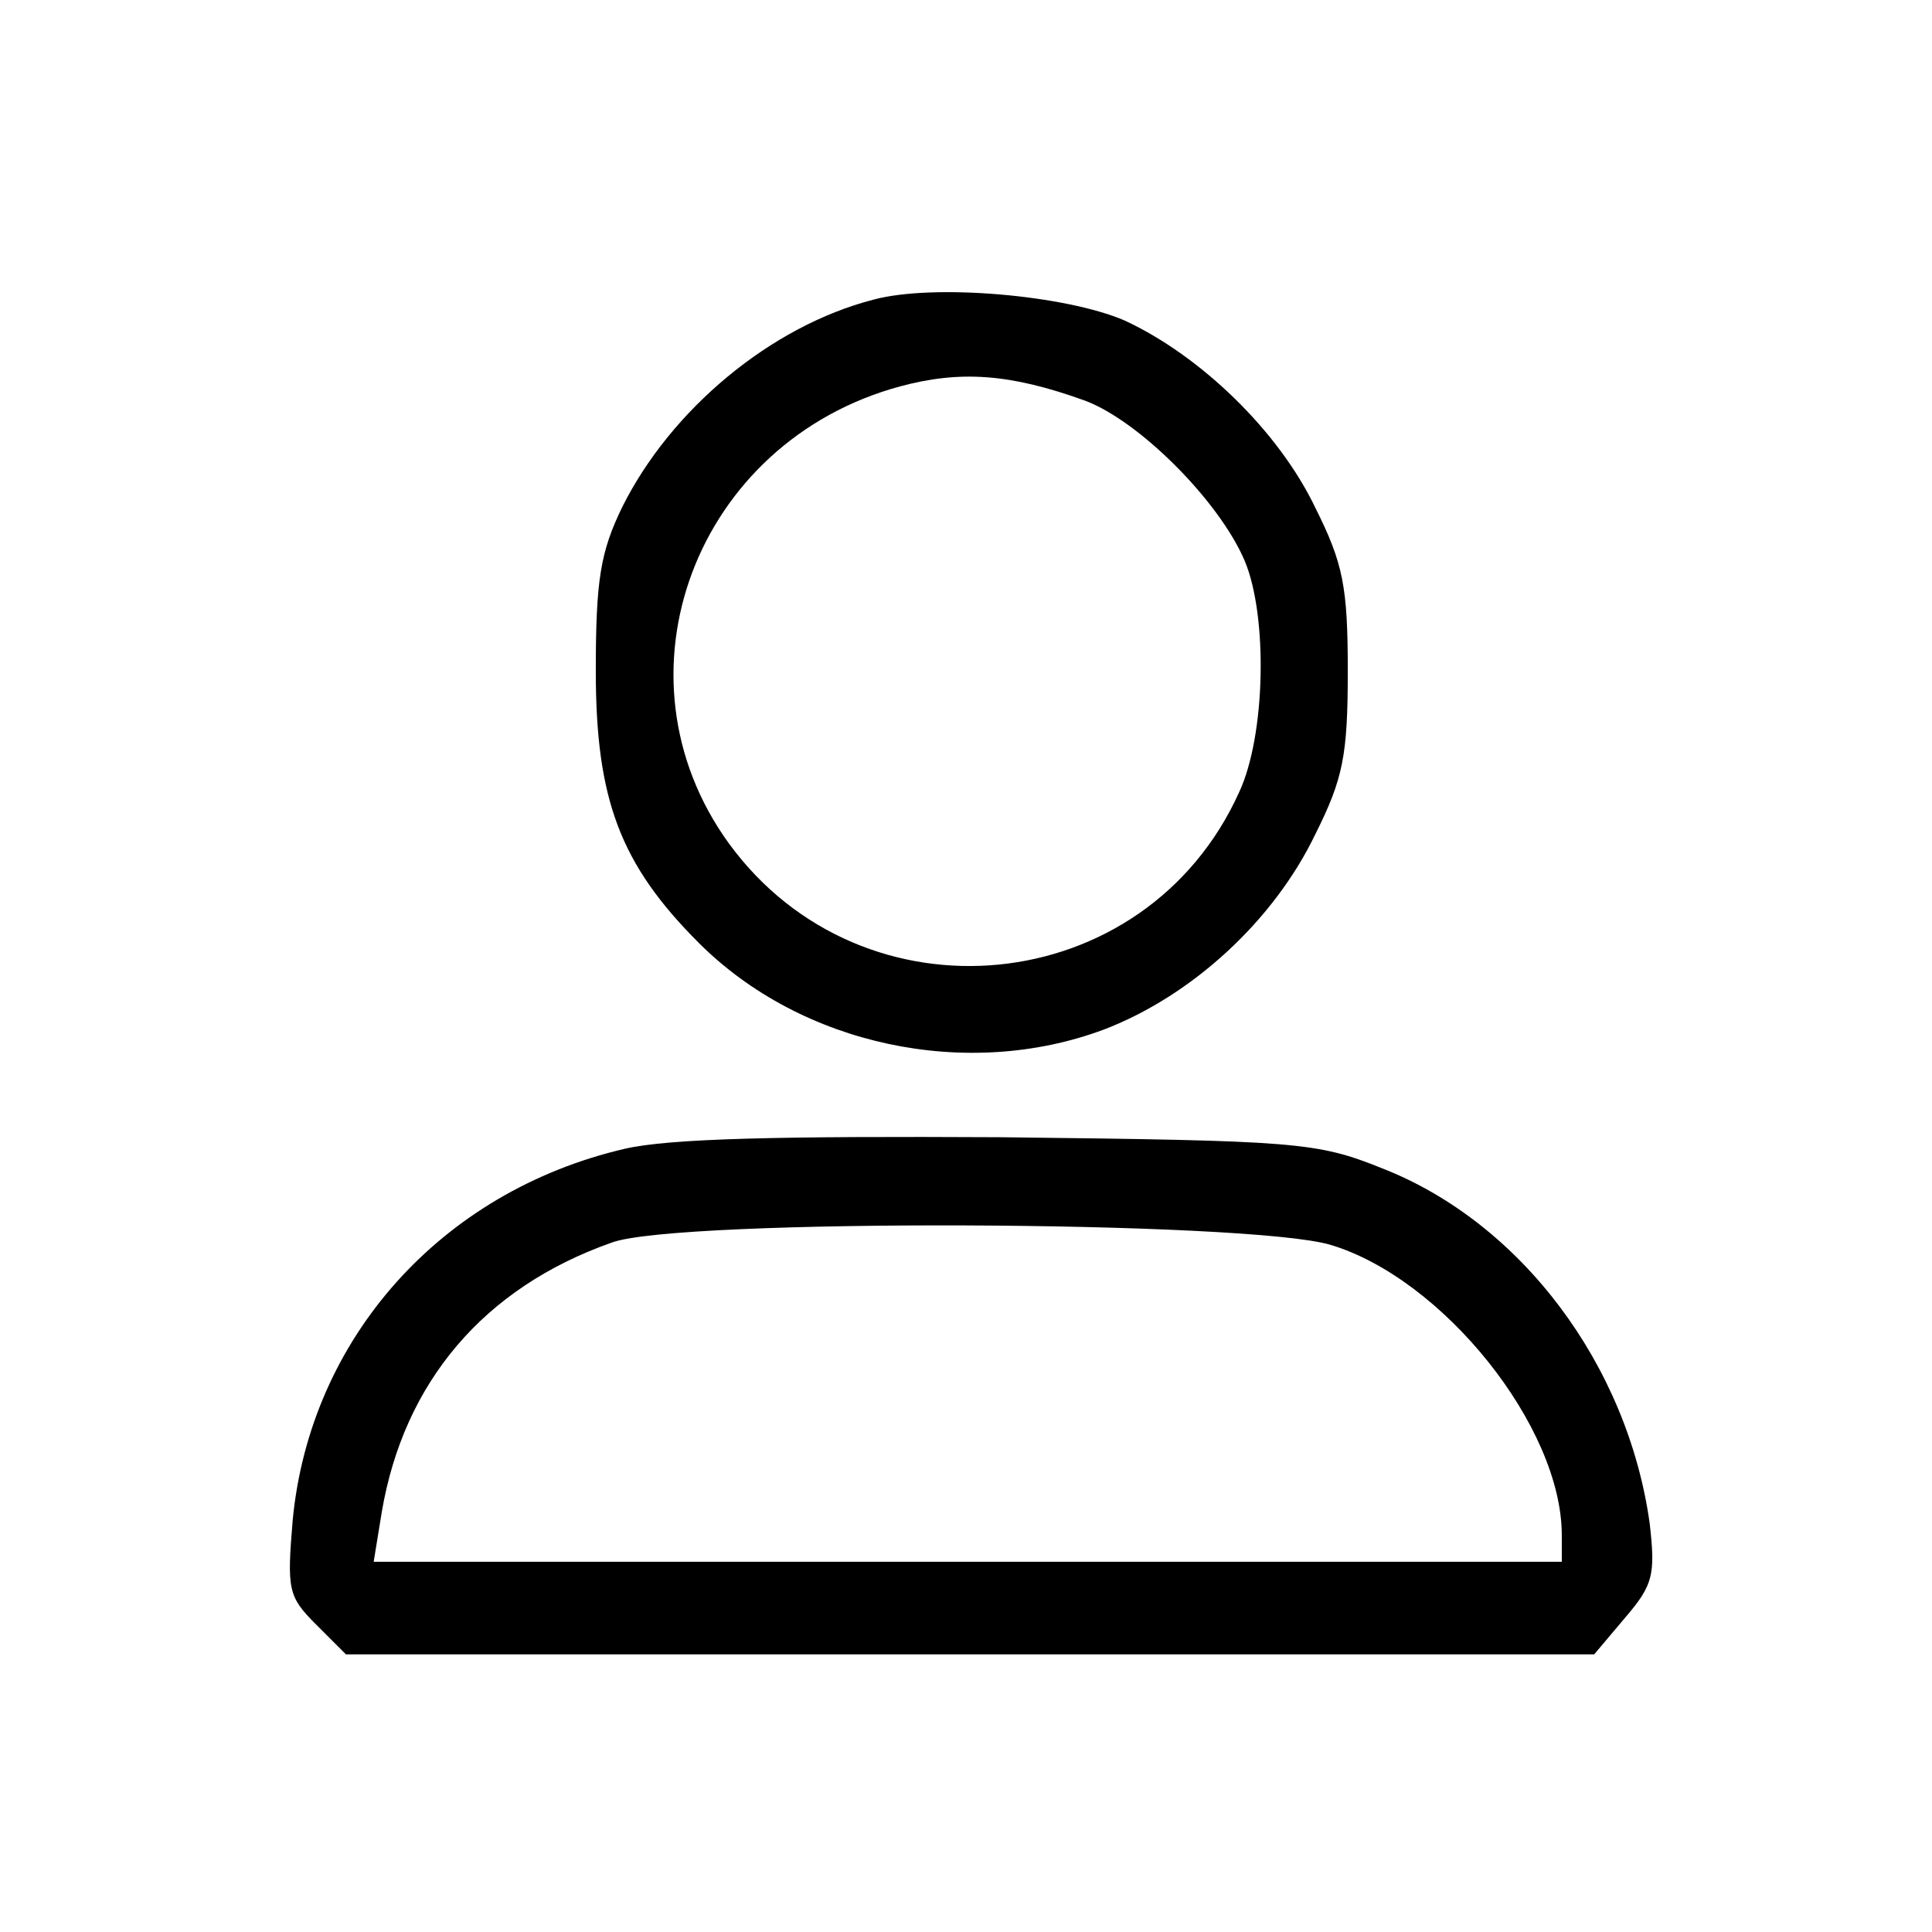 <?xml version="1.0" standalone="no"?>
<!DOCTYPE svg PUBLIC "-//W3C//DTD SVG 20010904//EN"
 "http://www.w3.org/TR/2001/REC-SVG-20010904/DTD/svg10.dtd">
<svg version="1.0" xmlns="http://www.w3.org/2000/svg"
 width="167pt" height="167pt" viewBox="0 0 167 167"
 preserveAspectRatio="xMidYMid meet">

<g transform="translate(0,167) scale(0.1,-0.1)"
fill="#000000" stroke="none">
<path d="M755 1411 c-89 -23 -175 -95 -217 -179 -19 -39 -23 -63 -23 -142 0
-111 21 -167 89 -235 89 -89 232 -119 350 -75 76 29 147 94 183 169 24 48 28
68 28 141 0 73 -4 93 -28 141 -32 67 -100 132 -165 162 -51 22 -165 32 -217
18z m182 -87 c47 -17 117 -87 139 -139 20 -48 18 -151 -5 -200 -81 -179 -325
-203 -441 -44 -105 145 -29 347 148 395 52 14 95 11 159 -12z"/>
<path d="M540 677 c-159 -37 -272 -164 -287 -321 -5 -60 -4 -66 20 -90 l26
-26 540 0 539 0 27 32 c24 28 26 37 21 81 -19 137 -111 260 -231 307 -57 23
-74 24 -330 27 -191 1 -286 -1 -325 -10z m610 -83 c97 -29 200 -157 200 -251
l0 -23 -513 0 -514 0 7 43 c19 112 88 194 199 233 57 21 550 19 621 -2z"/>
</g>
</svg>
